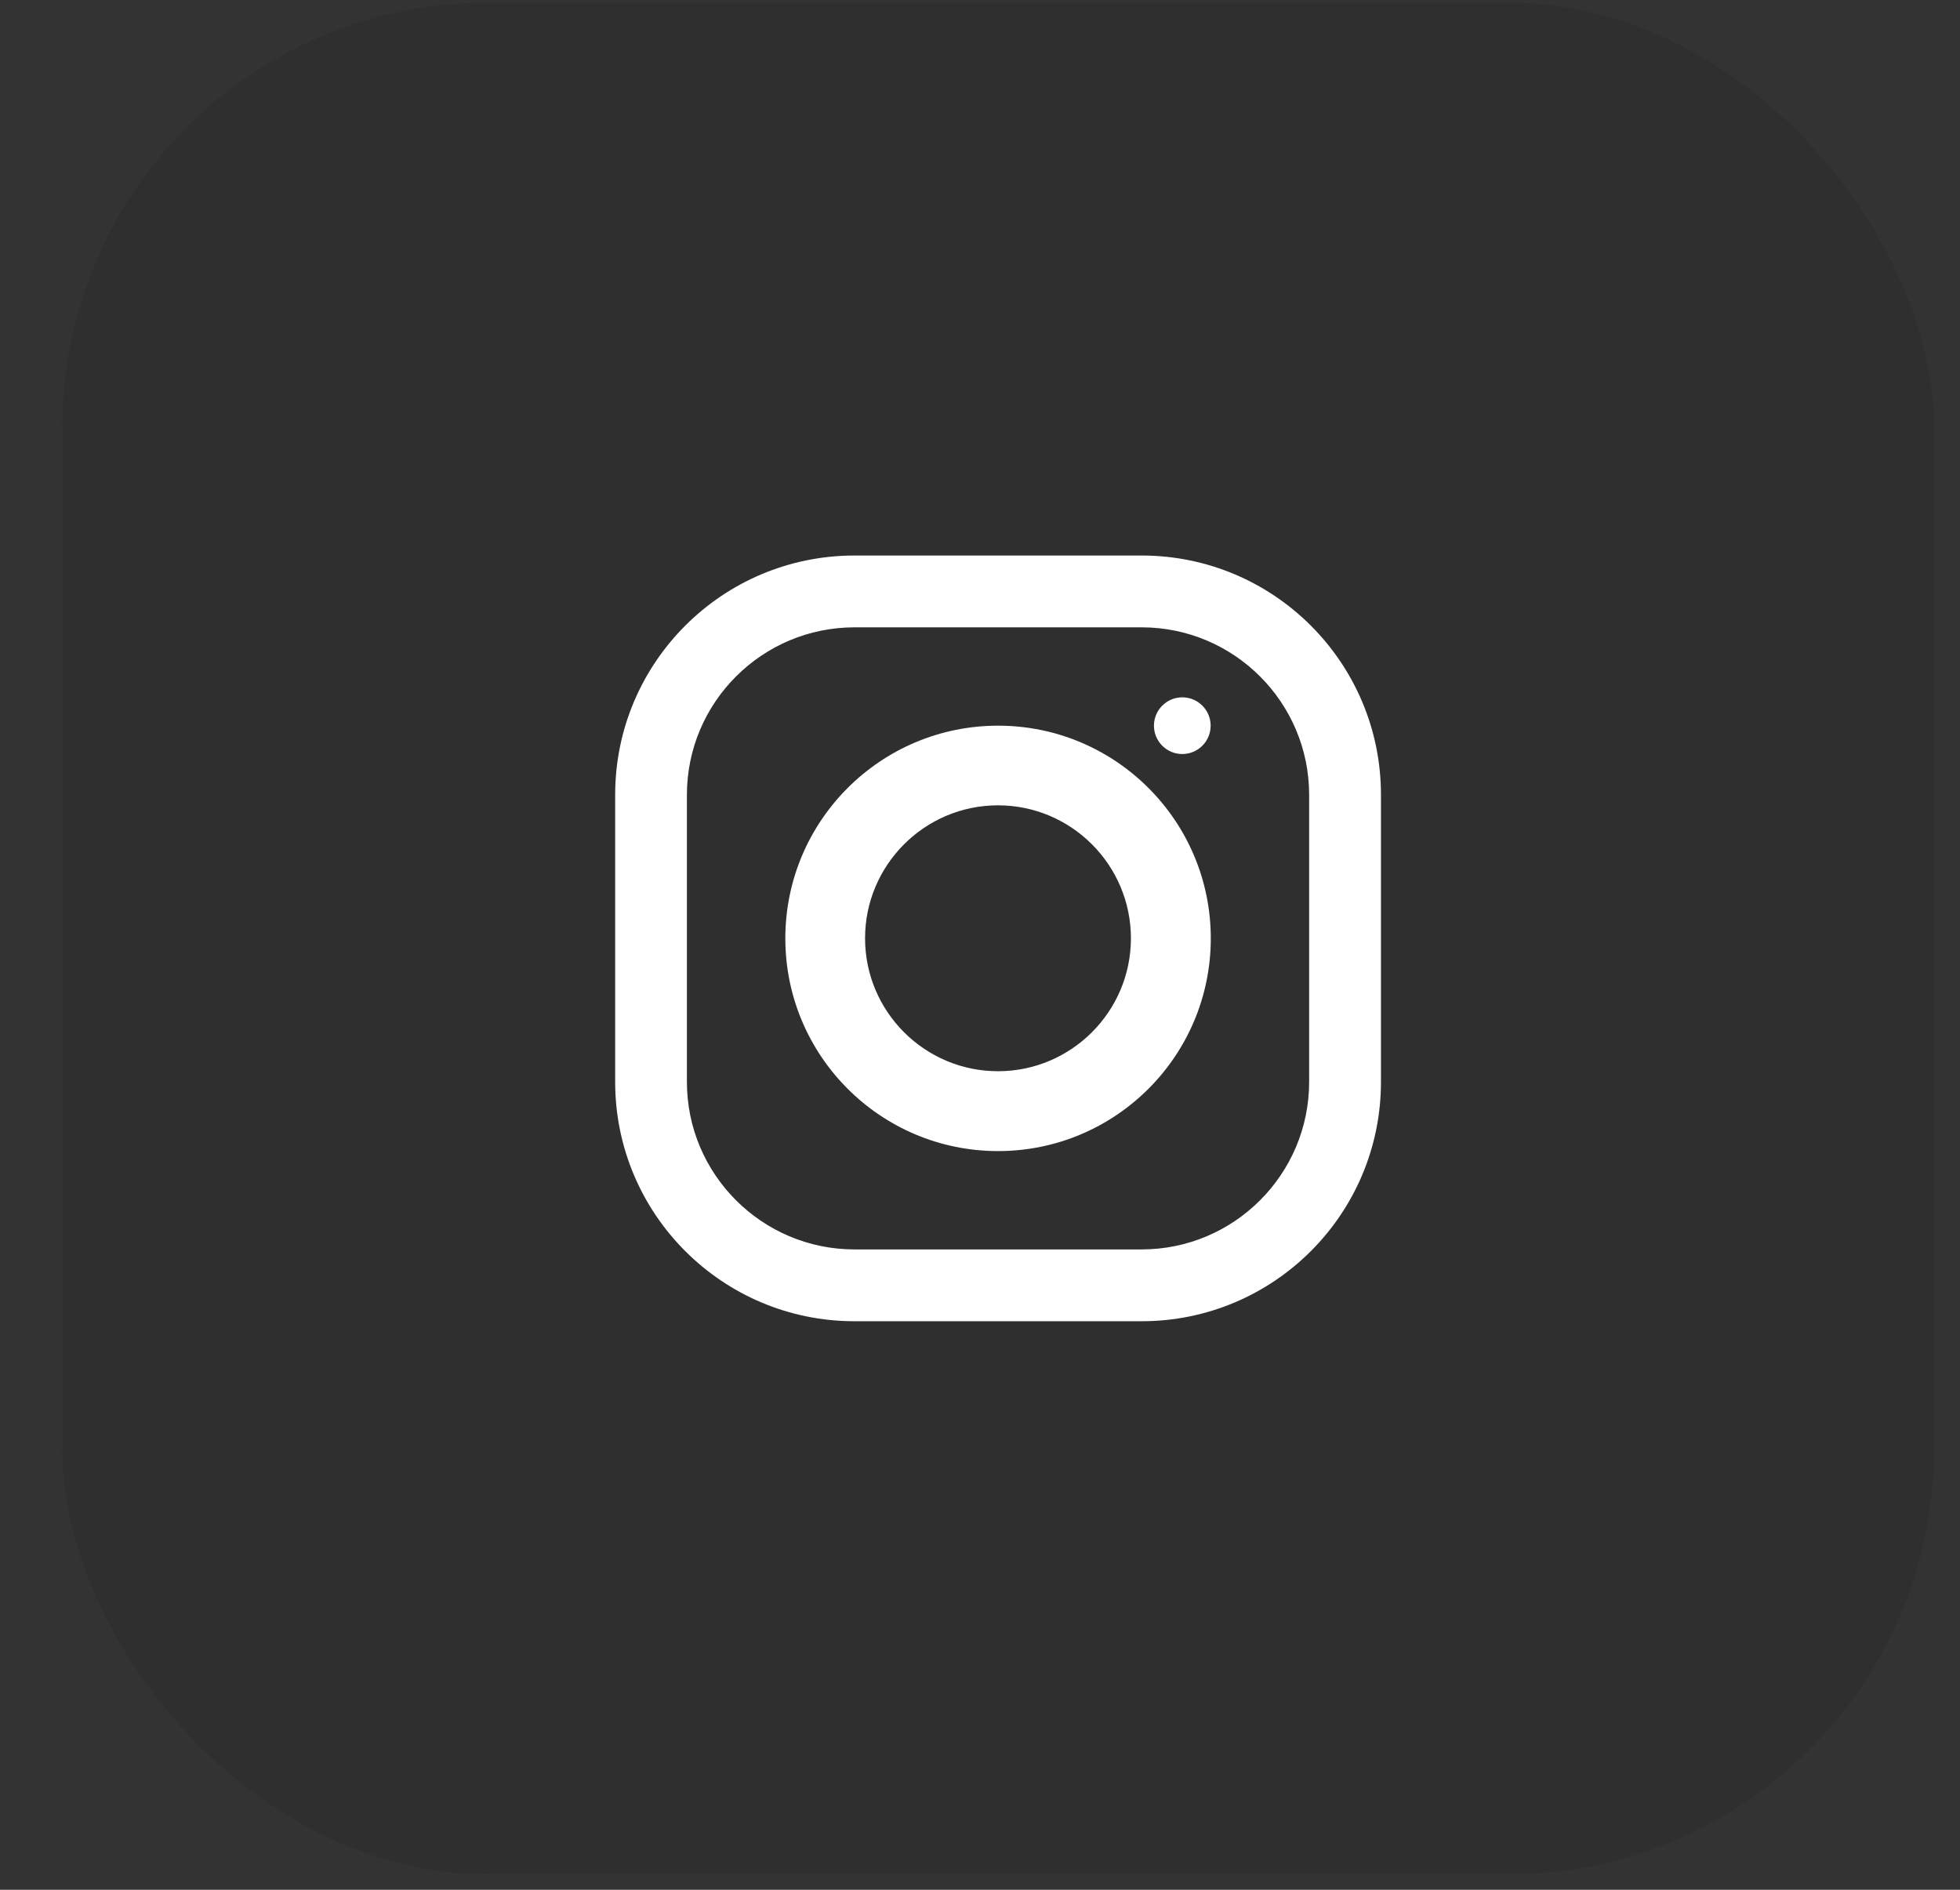 <svg width="28" height="27" viewBox="0 0 28 27" fill="none" xmlns="http://www.w3.org/2000/svg">
<rect x="0" y="0" width="28" height="27" fill="#333333" stroke="none"/>
<path d="M14.865 18.269L14.072 17.57C11.255 15.095 9.395 13.463 9.395 11.459C9.395 9.827 10.719 8.545 12.403 8.545C13.355 8.545 14.269 8.974 14.865 9.652C15.461 8.974 16.375 8.545 17.326 8.545C19.011 8.545 20.335 9.827 20.335 11.459C20.335 13.463 18.475 15.095 15.658 17.575L14.865 18.269Z" fill="#099254"/>
<rect x="0.888" y="0.036" width="26.742" height="26.742" rx="6.078" fill="#2F2F2F"/>
<path fill-rule="evenodd" clip-rule="evenodd" d="M12.207 7.937H16.309C18.197 7.937 19.728 9.468 19.728 11.356V15.458C19.728 17.346 18.197 18.877 16.309 18.877H12.207C10.319 18.877 8.788 17.346 8.788 15.458V11.356C8.788 9.468 10.319 7.937 12.207 7.937ZM16.309 17.851C17.629 17.851 18.702 16.778 18.702 15.458V11.356C18.702 10.036 17.629 8.963 16.309 8.963H12.207C10.887 8.963 9.813 10.036 9.813 11.356V15.458C9.813 16.778 10.887 17.851 12.207 17.851H16.309Z" fill="white"/>
<path fill-rule="evenodd" clip-rule="evenodd" d="M11.219 13.407C11.219 11.729 12.58 10.368 14.258 10.368C15.936 10.368 17.297 11.729 17.297 13.407C17.297 15.085 15.936 16.446 14.258 16.446C12.58 16.446 11.219 15.085 11.219 13.407ZM12.358 13.406C12.358 14.453 13.21 15.305 14.257 15.305C15.304 15.305 16.156 14.453 16.156 13.406C16.156 12.358 15.304 11.506 14.257 11.506C13.21 11.506 12.358 12.358 12.358 13.406Z" fill="white"/>
<path d="M16.89 10.773C17.114 10.773 17.295 10.592 17.295 10.368C17.295 10.145 17.114 9.963 16.89 9.963C16.666 9.963 16.485 10.145 16.485 10.368C16.485 10.592 16.666 10.773 16.89 10.773Z" fill="white"/>
</svg>
